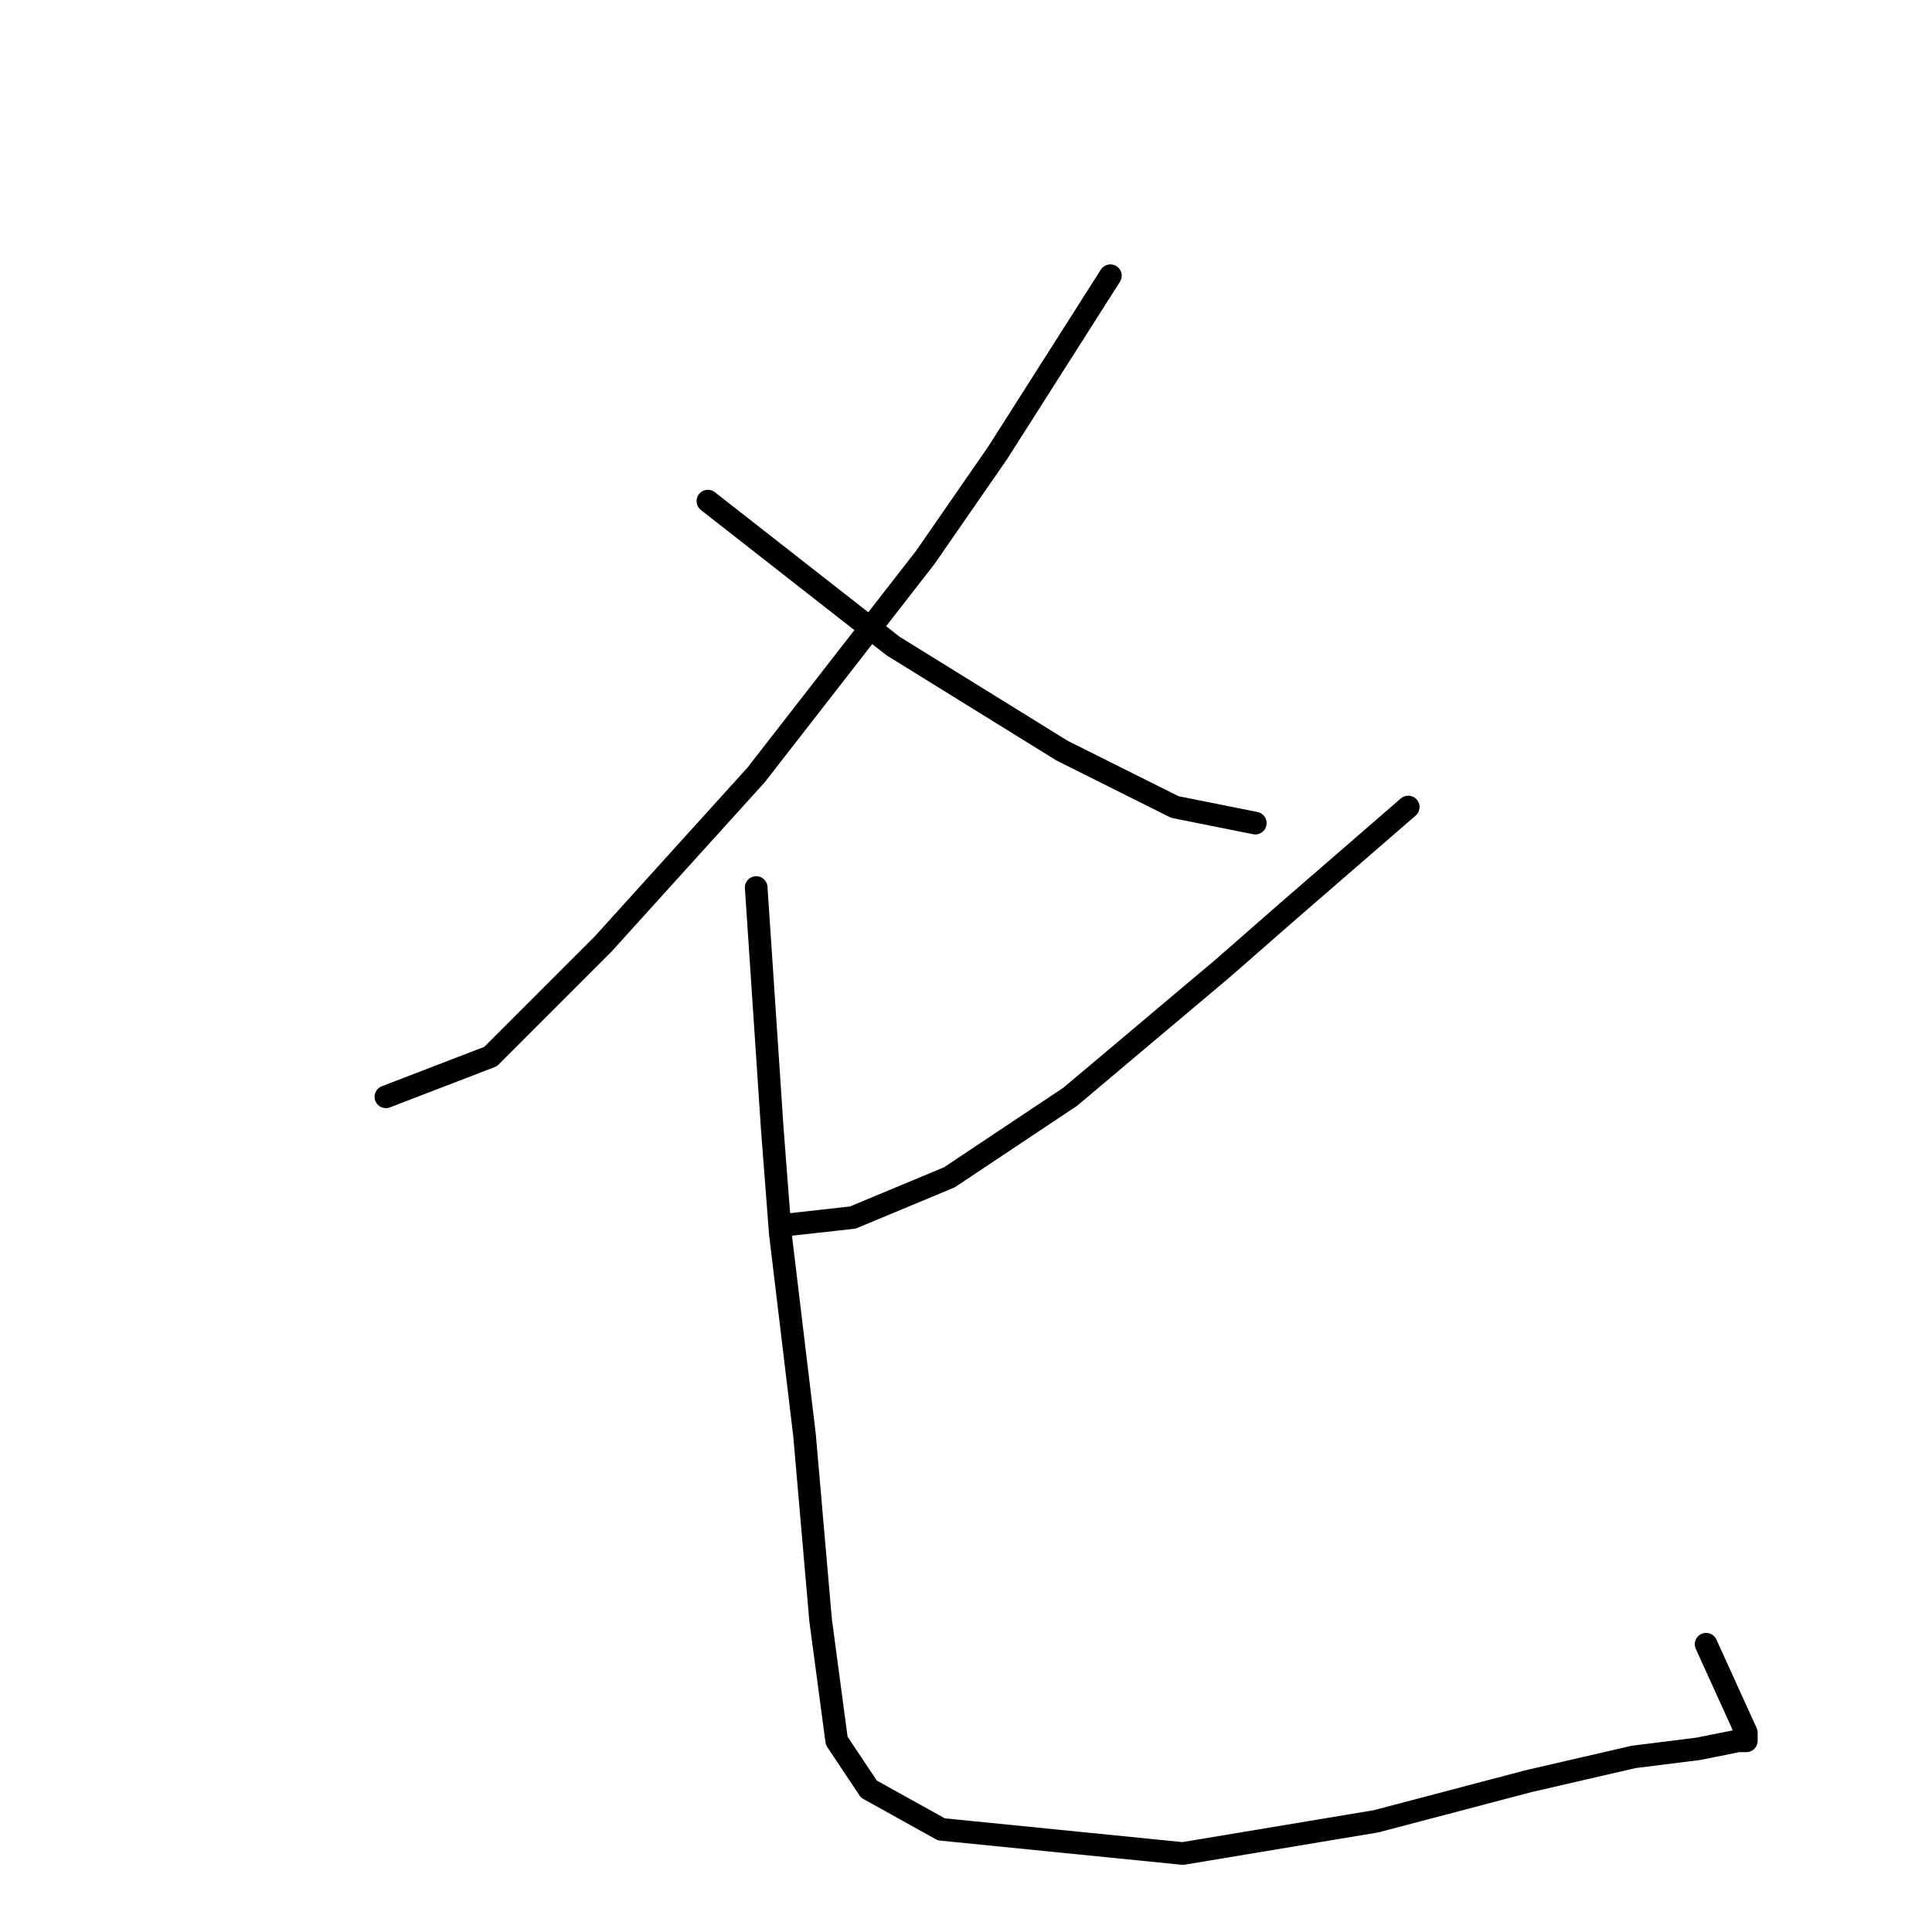 <?xml version="1.0" standalone="no"?>
    <svg width="256" height="256" xmlns="http://www.w3.org/2000/svg" version="1.1">
    <polyline stroke="black" stroke-width="3" stroke-linecap="round" fill="transparent" stroke-linejoin="round" points="147.133 36.533 132.2 60 122.6 73.867 100.2 102.667 79.933 125.067 65 140 51.133 145.333 51.133 145.333 " />
        <polyline stroke="black" stroke-width="3" stroke-linecap="round" fill="transparent" stroke-linejoin="round" points="93.8 66.4 118.333 85.6 140.733 99.467 155.667 106.933 166.333 109.067 166.333 109.067 " />
        <polyline stroke="black" stroke-width="3" stroke-linecap="round" fill="transparent" stroke-linejoin="round" points="186.6 106.933 170.6 120.8 162.067 128.267 141.8 145.333 125.8 156 113 161.333 103.4 162.4 103.4 162.4 " />
        <polyline stroke="black" stroke-width="3" stroke-linecap="round" fill="transparent" stroke-linejoin="round" points="100.2 117.6 102.333 149.6 103.4 163.467 106.6 190.133 108.733 214.667 110.867 230.667 115.133 237.067 124.733 242.4 156.733 245.6 182.333 241.333 202.6 236 216.467 232.8 225 231.733 230.333 230.667 231.4 230.667 231.4 229.6 226.067 217.867 226.067 217.867 " />
        </svg>